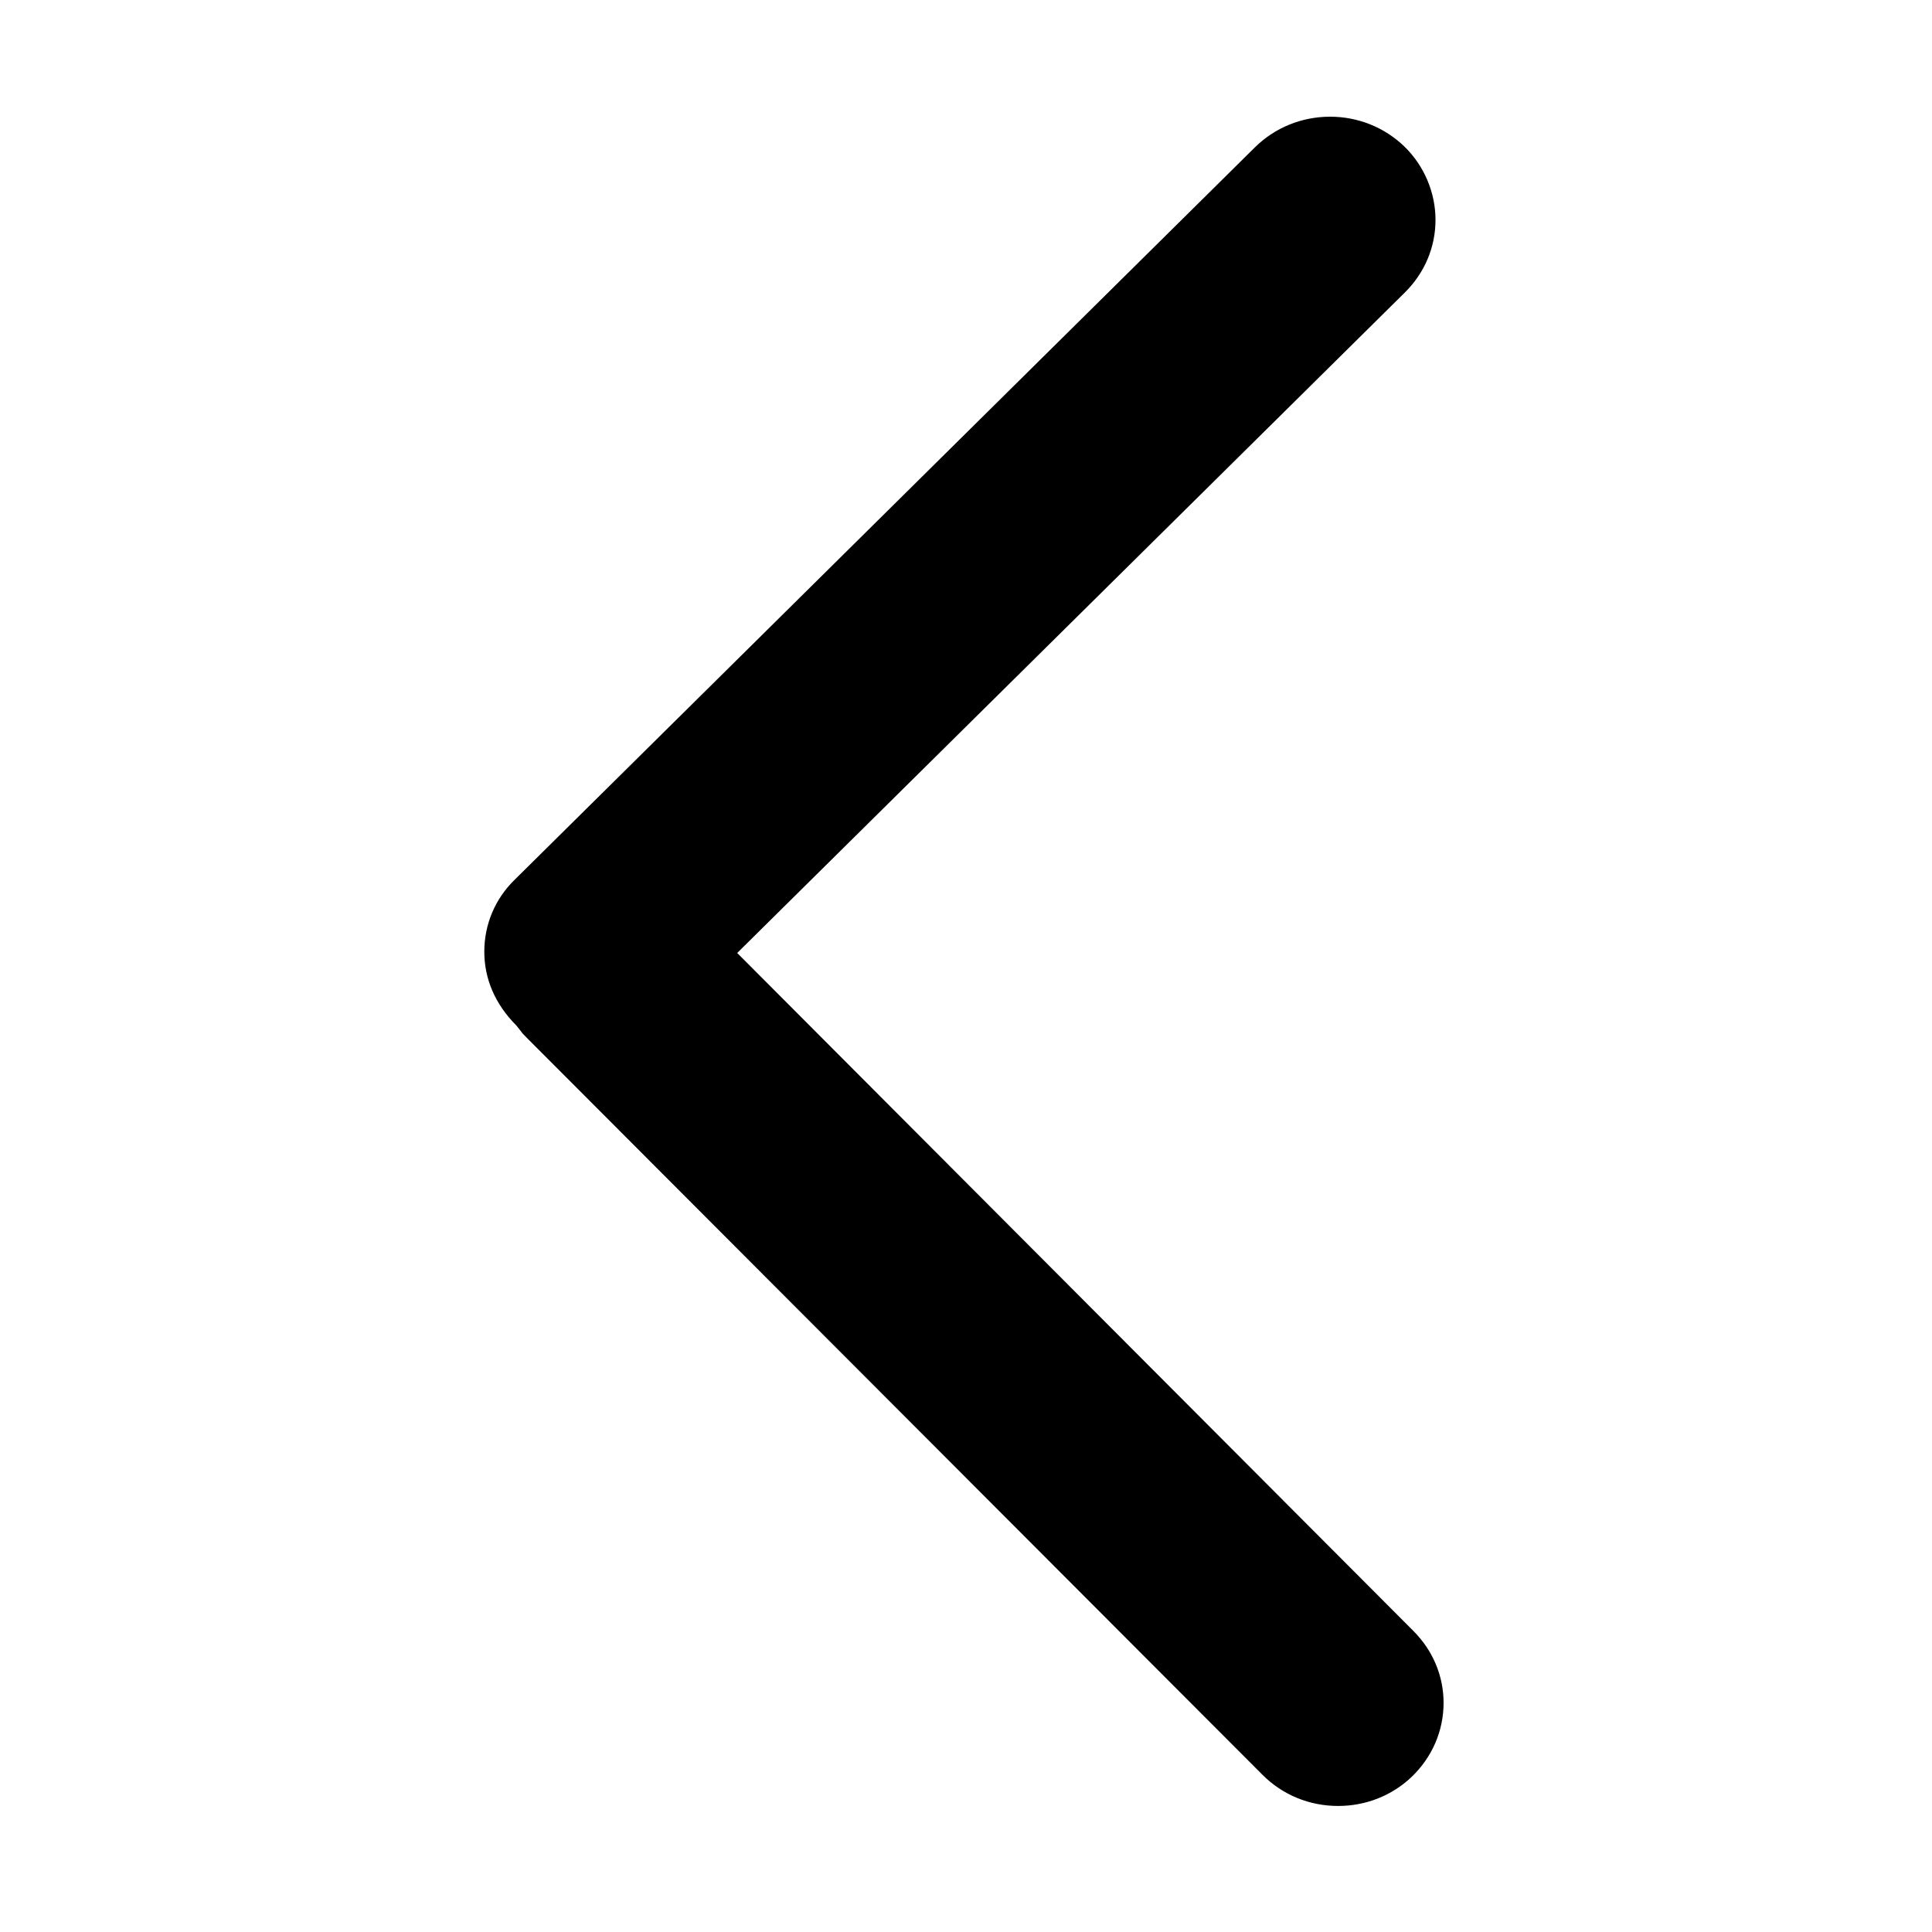 <?xml version="1.0" standalone="no"?><!DOCTYPE svg PUBLIC "-//W3C//DTD SVG 1.1//EN" "http://www.w3.org/Graphics/SVG/1.1/DTD/svg11.dtd"><svg t="1565185556042" class="icon" viewBox="0 0 1024 1024" version="1.1" xmlns="http://www.w3.org/2000/svg" p-id="1309" xmlns:xlink="http://www.w3.org/1999/xlink" width="200" height="200"><defs><style type="text/css"></style></defs><path d="M709.254 957.196c-15.286 0-29.522-5.879-40.167-16.564L279.39 550.241c-1.425-1.393-2.538-2.578-3.45-3.847l-2.304-2.905c-11.363-11.416-16.946-24.849-16.946-39.069 0-14.476 5.708-28.011 16.057-38.111l392.377-388.217c10.613-10.467 24.785-16.237 39.893-16.237 14.772 0 28.726 5.6 39.288 15.754 10.497 10.186 16.539 24.391 16.539 38.952 0 14.383-5.722 28.01-16.143 38.367L390.733 505.099 749.217 864.527c10.249 10.31 15.909 23.782 15.909 37.994 0 14.889-6.051 28.859-16.999 39.334C737.708 951.744 723.878 957.196 709.254 957.196z" p-id="1310"></path></svg>